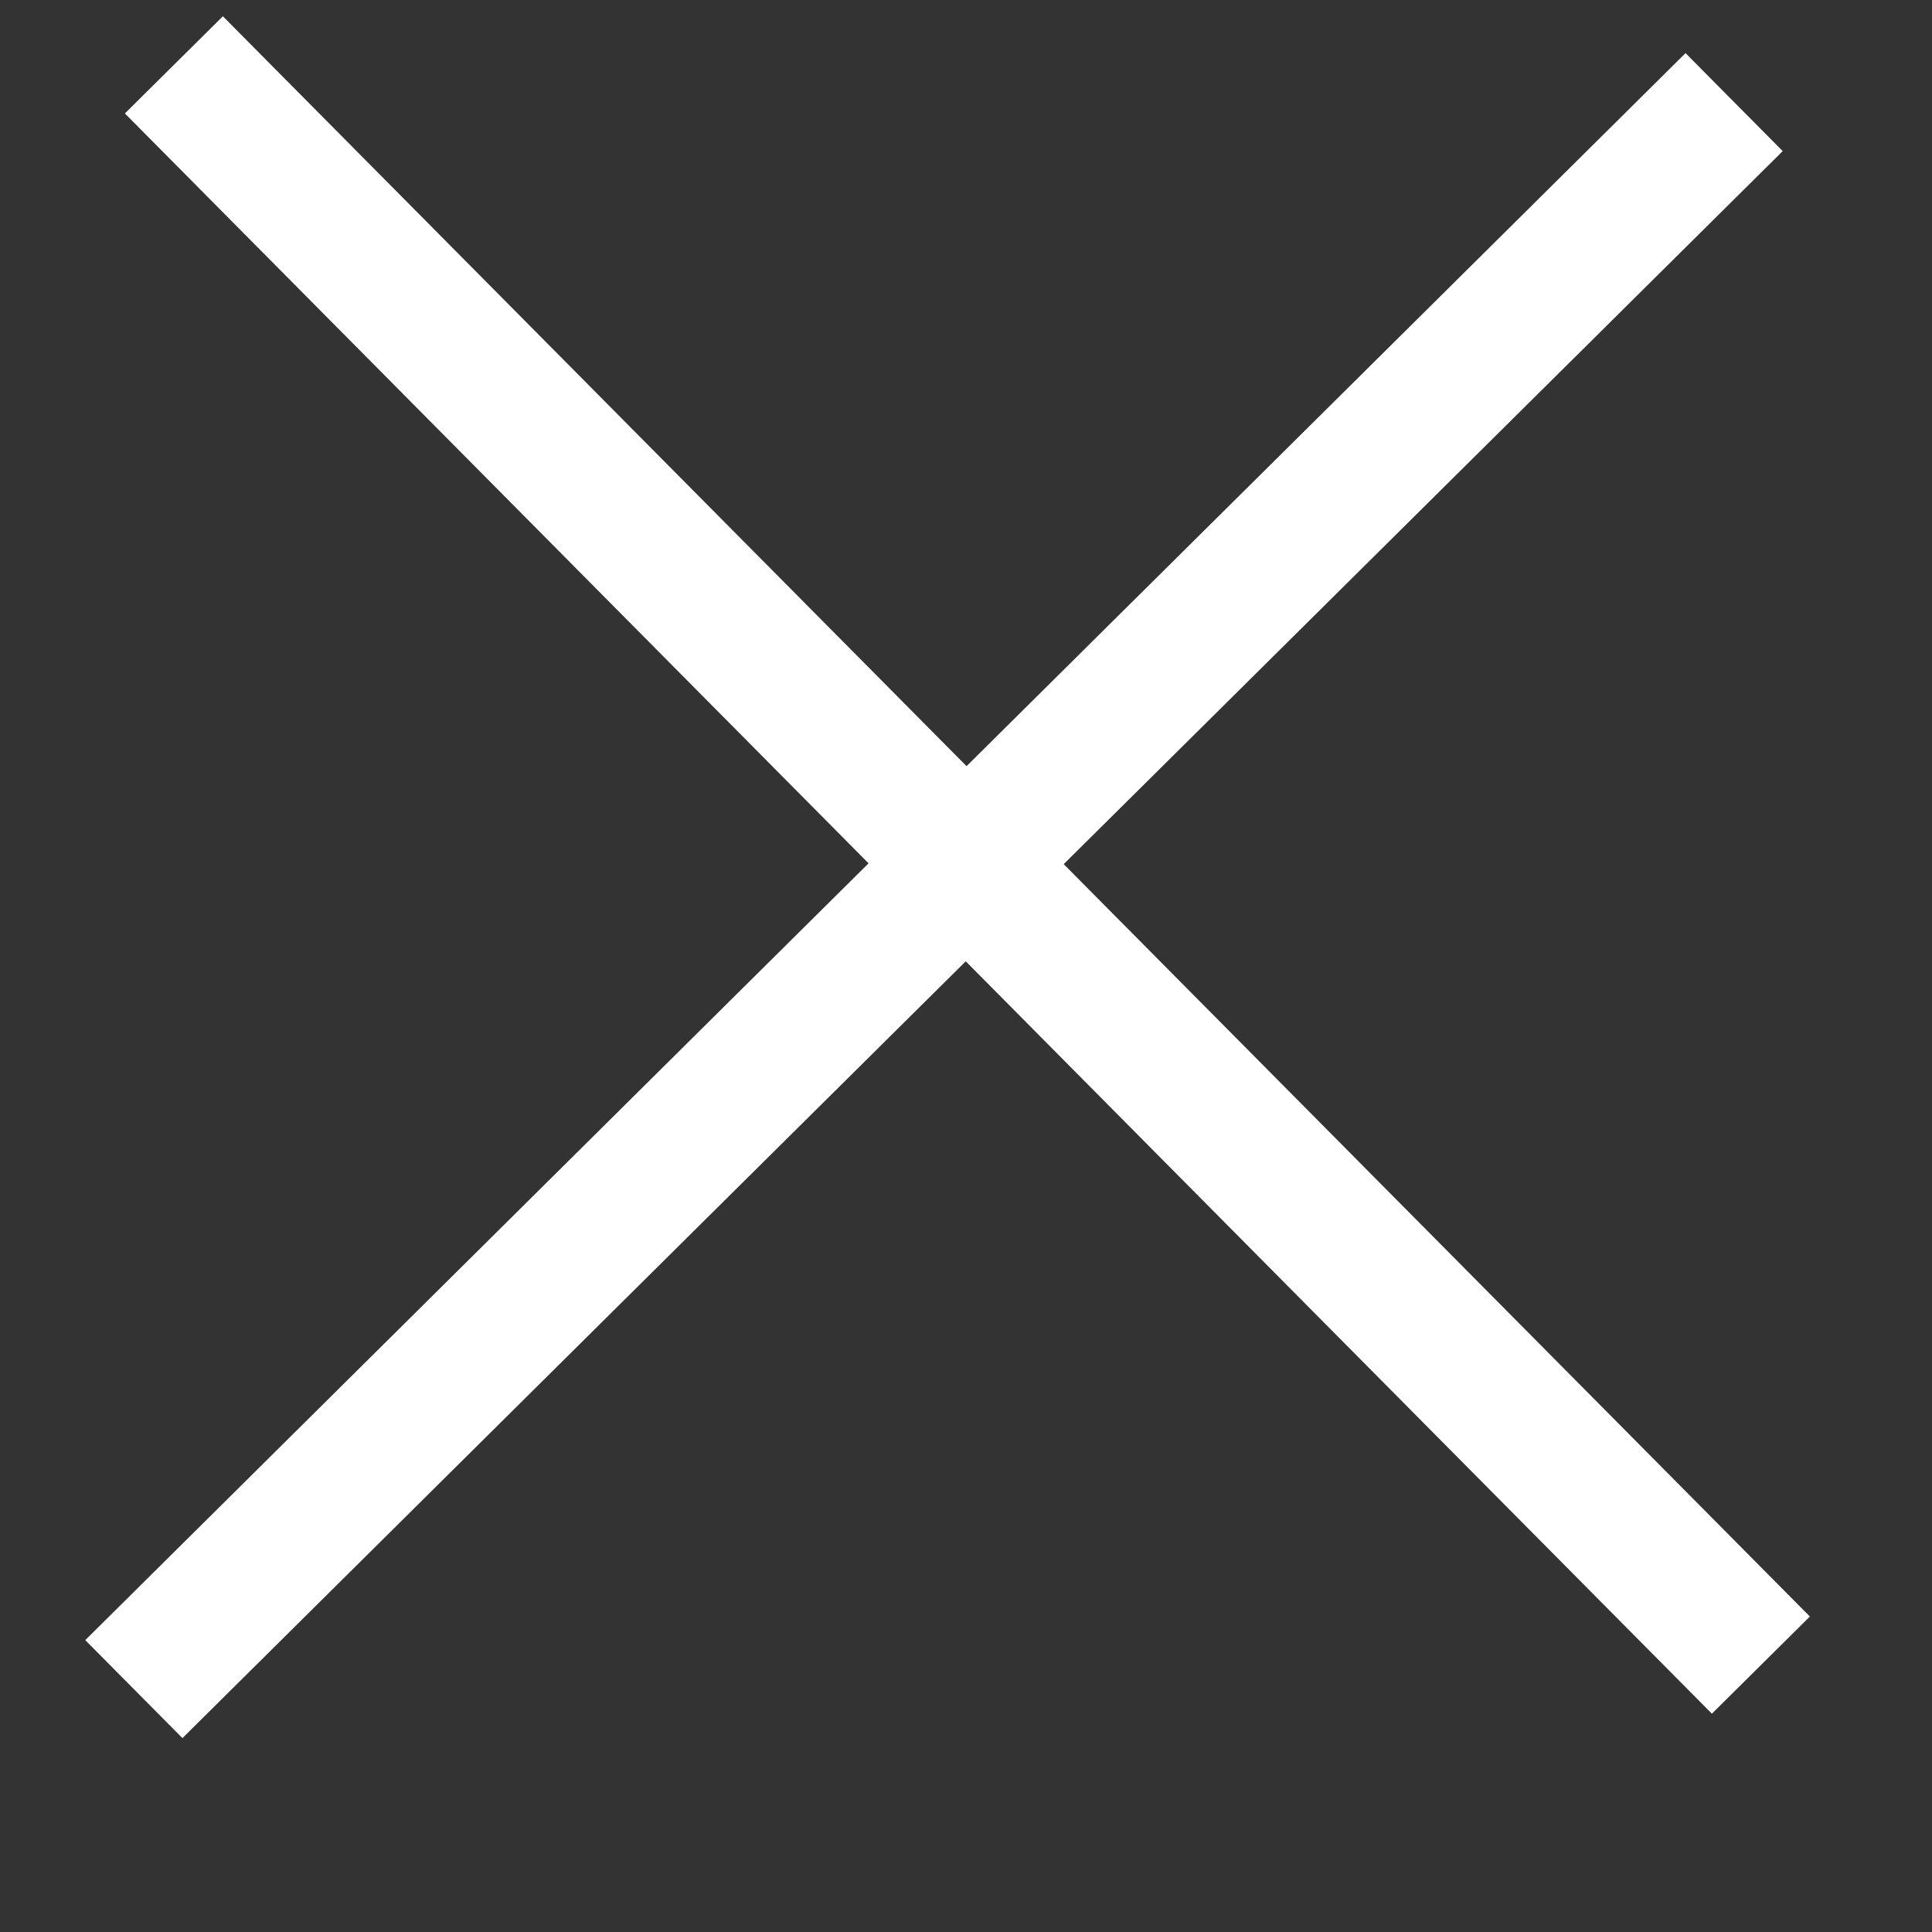 <svg xmlns="http://www.w3.org/2000/svg" xmlns:xlink="http://www.w3.org/1999/xlink" width="14" height="14" viewBox="0 0 14 14"><rect x="0" y="0" width="14" height="14" fill="#333333" stroke="none"/><defs><path id="sjnsa" d="M14.26 367.47l11.5 11.596"/></defs><g><g transform="translate(-13 -367)"><g><use fill="#fff" fill-opacity="0" stroke="#fff" stroke-miterlimit="50" xlink:href="#sjnsa"/></g><g transform="rotate(-90 20 373.5)"><use fill="#fff" fill-opacity="0" stroke="#fff" stroke-miterlimit="50" xlink:href="#sjnsa"/></g></g></g></svg>